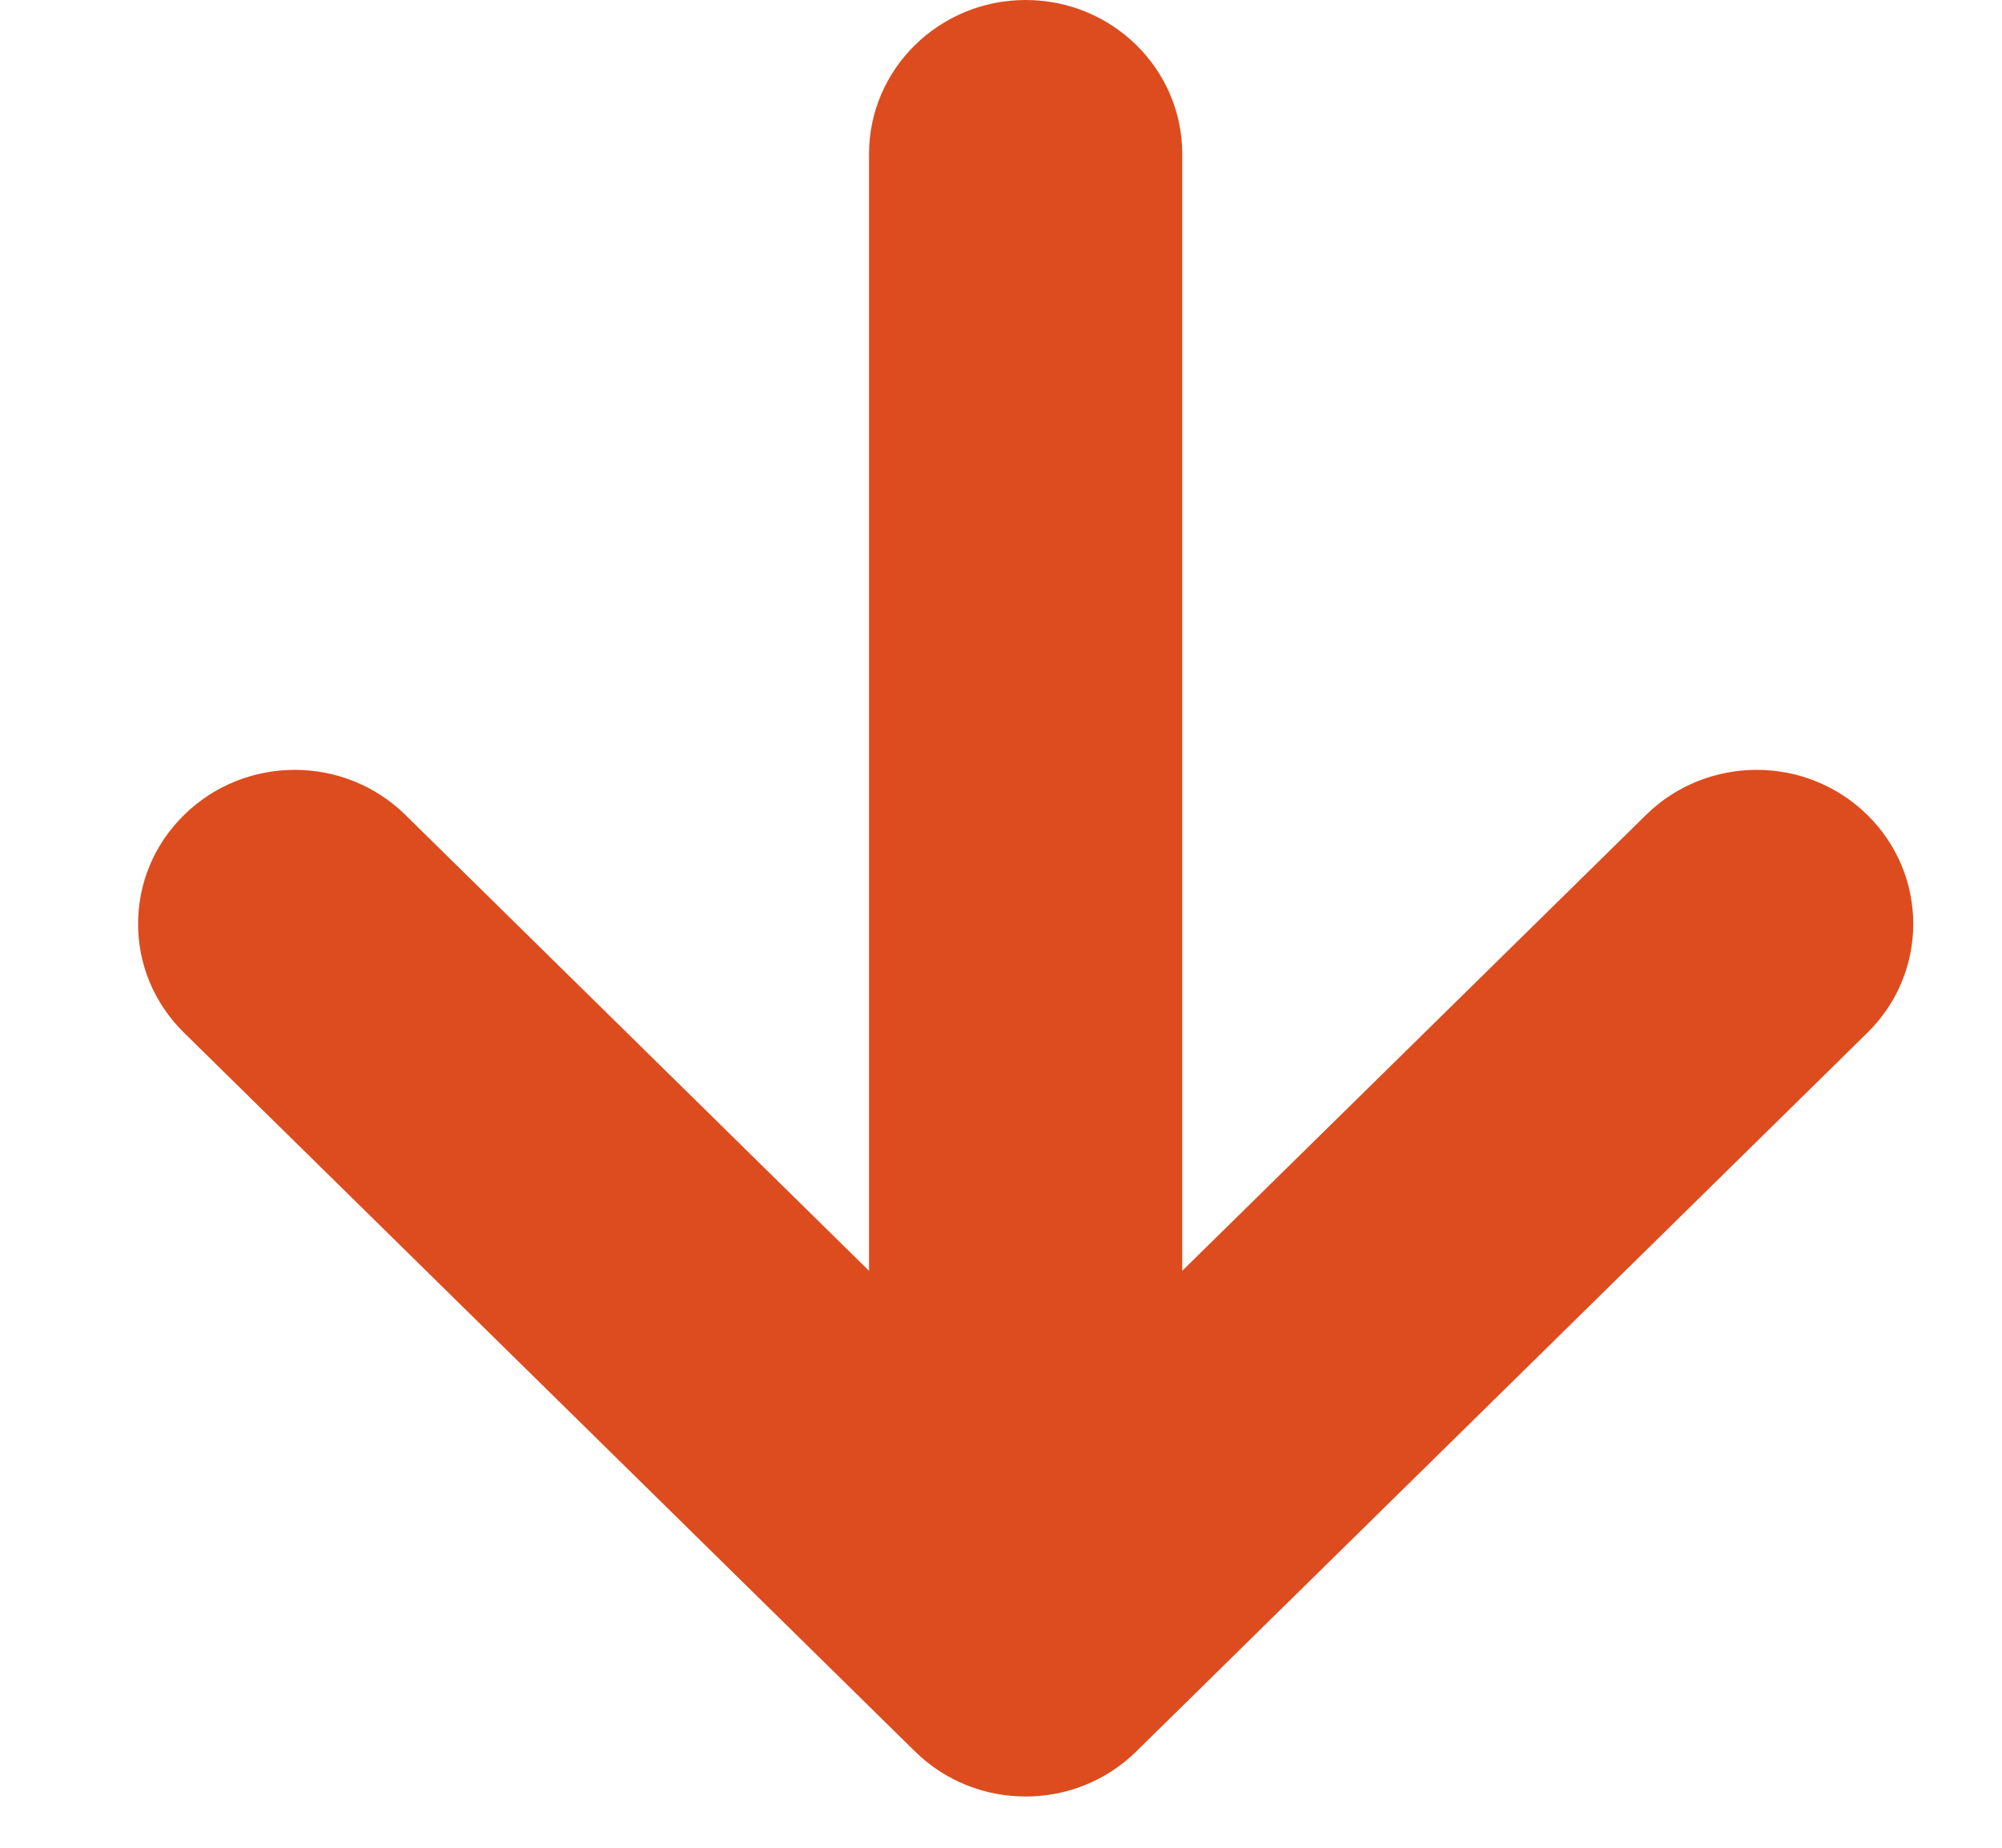 <svg width="13" height="12" viewBox="0 0 13 12" fill="none" xmlns="http://www.w3.org/2000/svg">
<path fill-rule="evenodd" clip-rule="evenodd" d="M7.379 11.374C6.982 11.765 6.338 11.765 5.941 11.374L1.195 6.707C0.797 6.317 0.797 5.683 1.195 5.293C1.592 4.902 2.236 4.902 2.633 5.293L5.643 8.253L5.643 1C5.643 0.448 6.099 -7.62939e-06 6.66 -7.62939e-06C7.222 -7.62939e-06 7.677 0.448 7.677 1L7.677 8.253L10.688 5.293C11.085 4.902 11.729 4.902 12.126 5.293C12.523 5.683 12.523 6.317 12.126 6.707L7.379 11.374Z" fill="#DD4C1E"/>
</svg>
